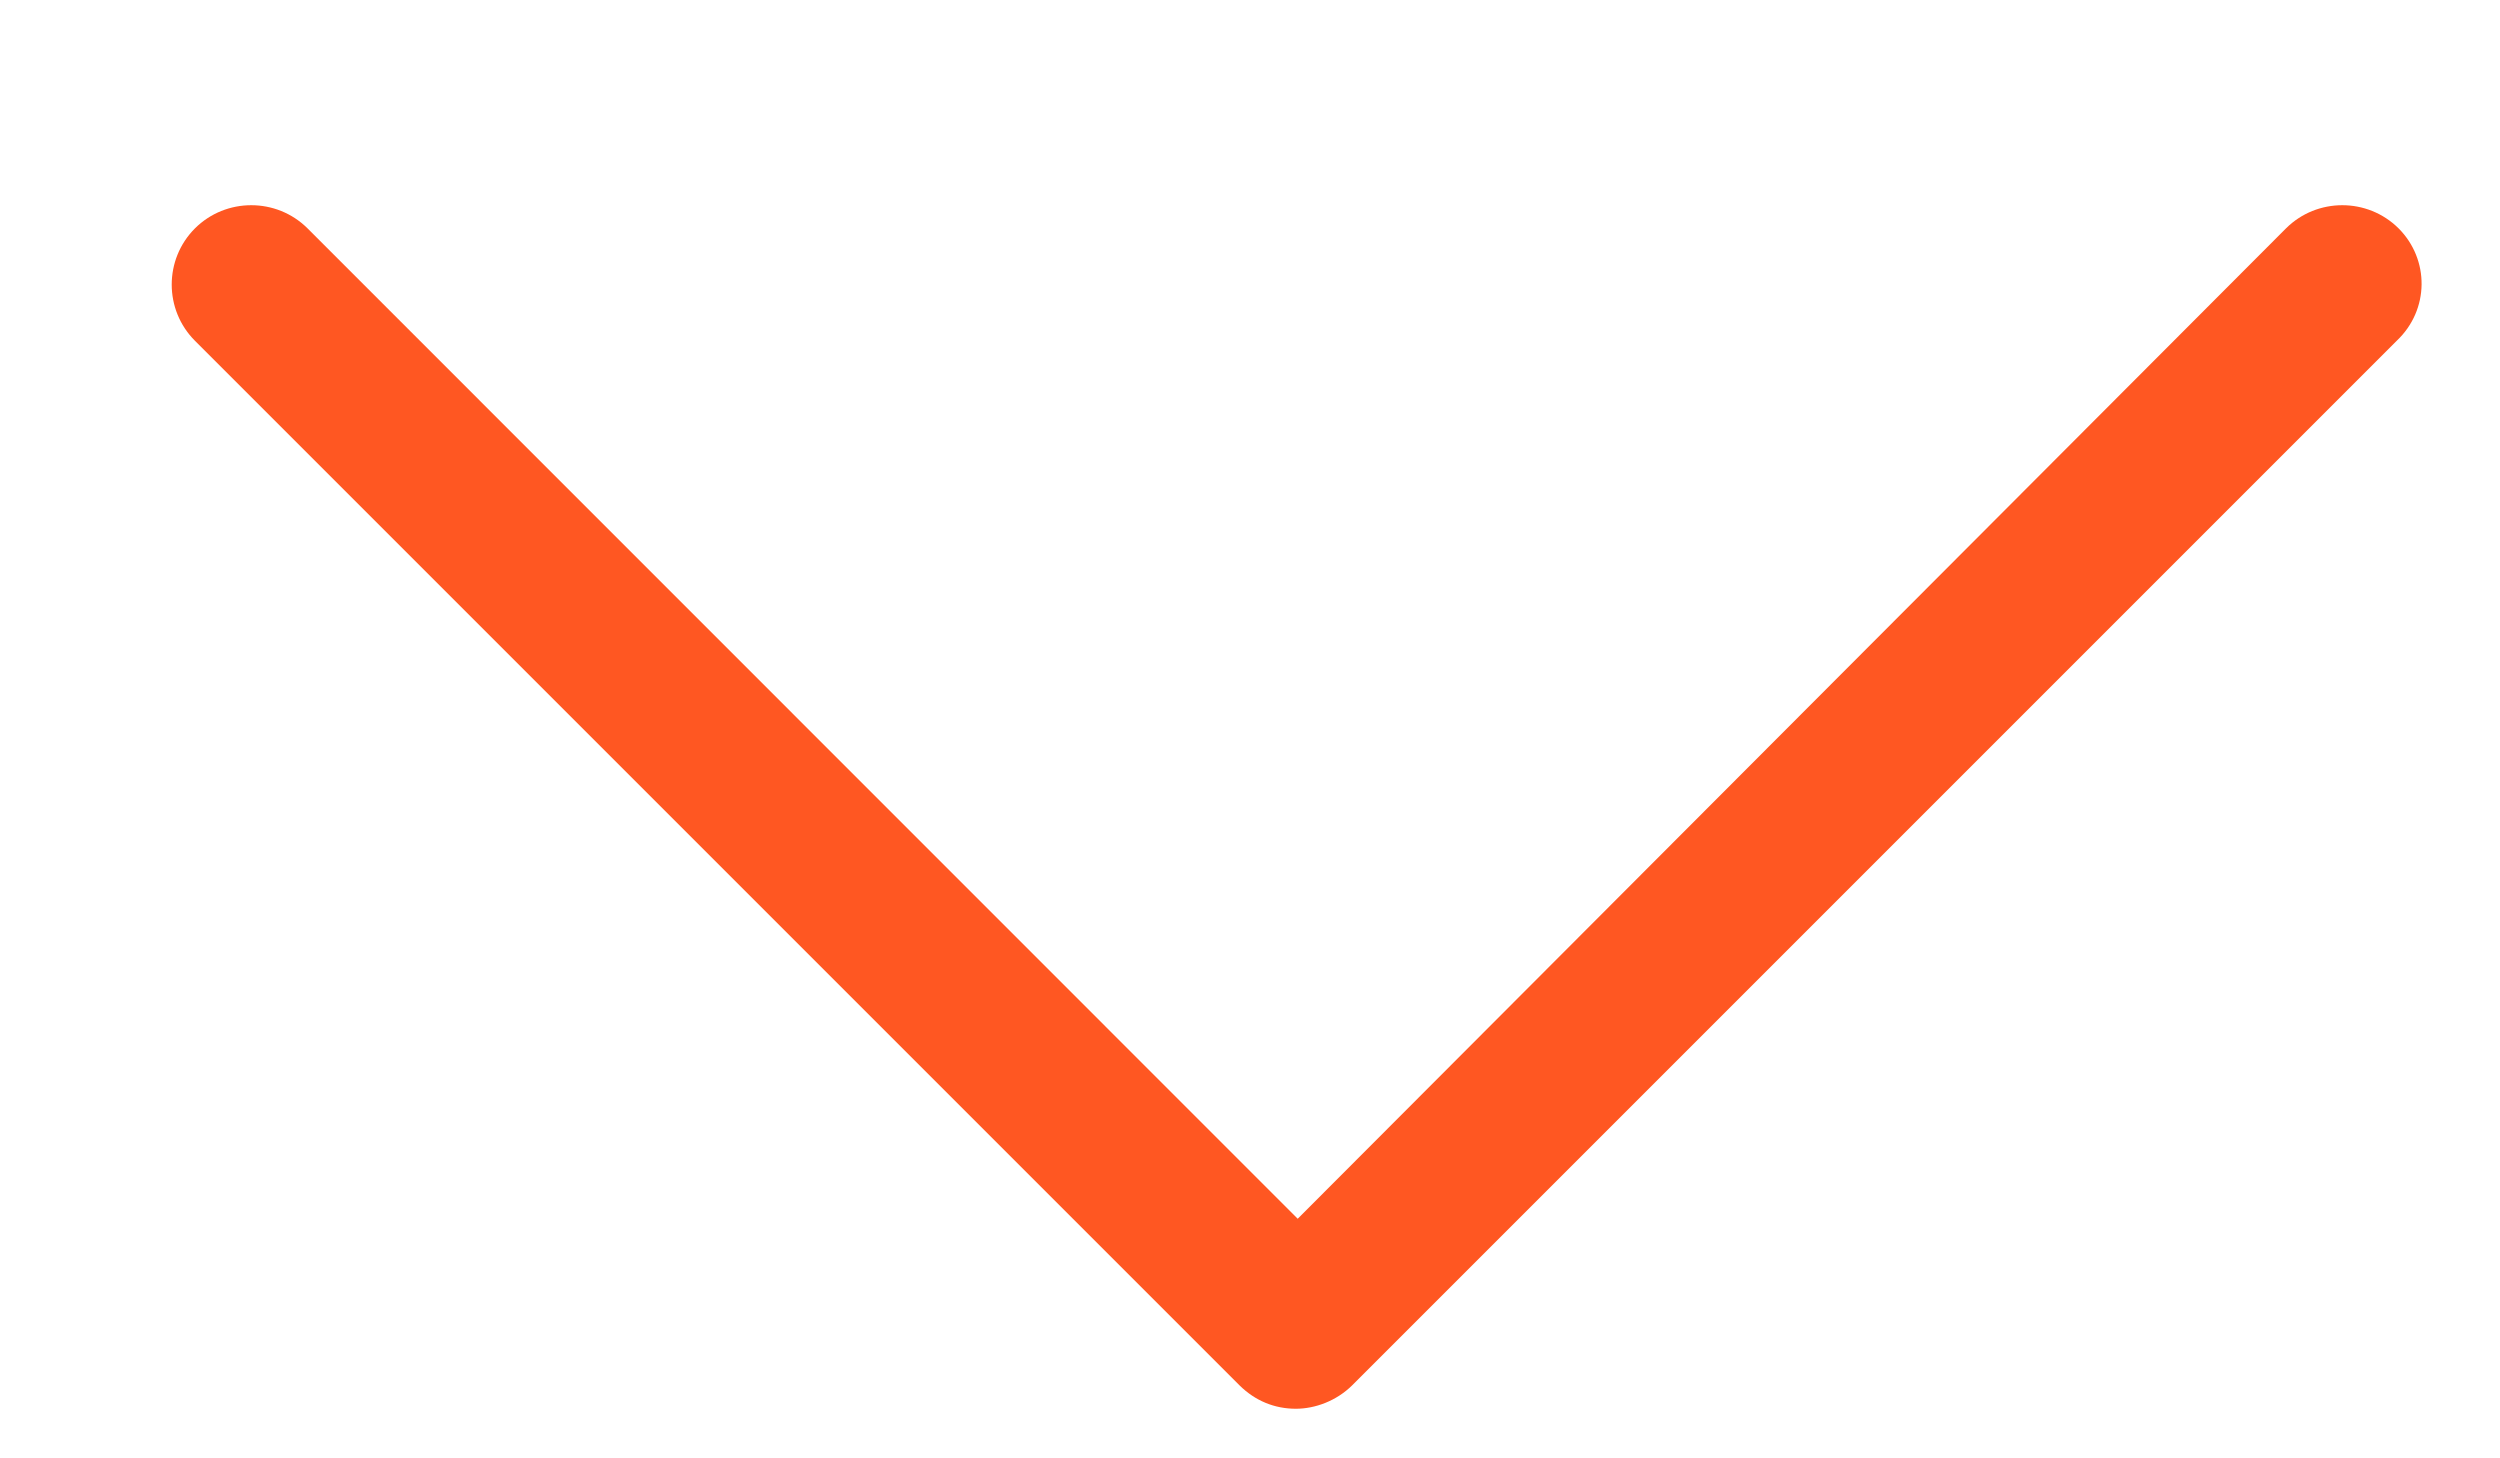 <svg width="12" height="7" viewBox="0 0 12 7" fill="none" xmlns="http://www.w3.org/2000/svg">
<path d="M11.513 1.096C11.364 0.948 11.122 0.948 10.973 1.096L6.229 5.85L1.476 1.096C1.327 0.948 1.085 0.948 0.936 1.096C0.787 1.245 0.787 1.487 0.936 1.636L5.95 6.65C6.025 6.724 6.118 6.762 6.22 6.762C6.313 6.762 6.415 6.724 6.49 6.65L11.504 1.636C11.662 1.487 11.662 1.245 11.513 1.096Z" fill="#FF5722"/>
</svg>
